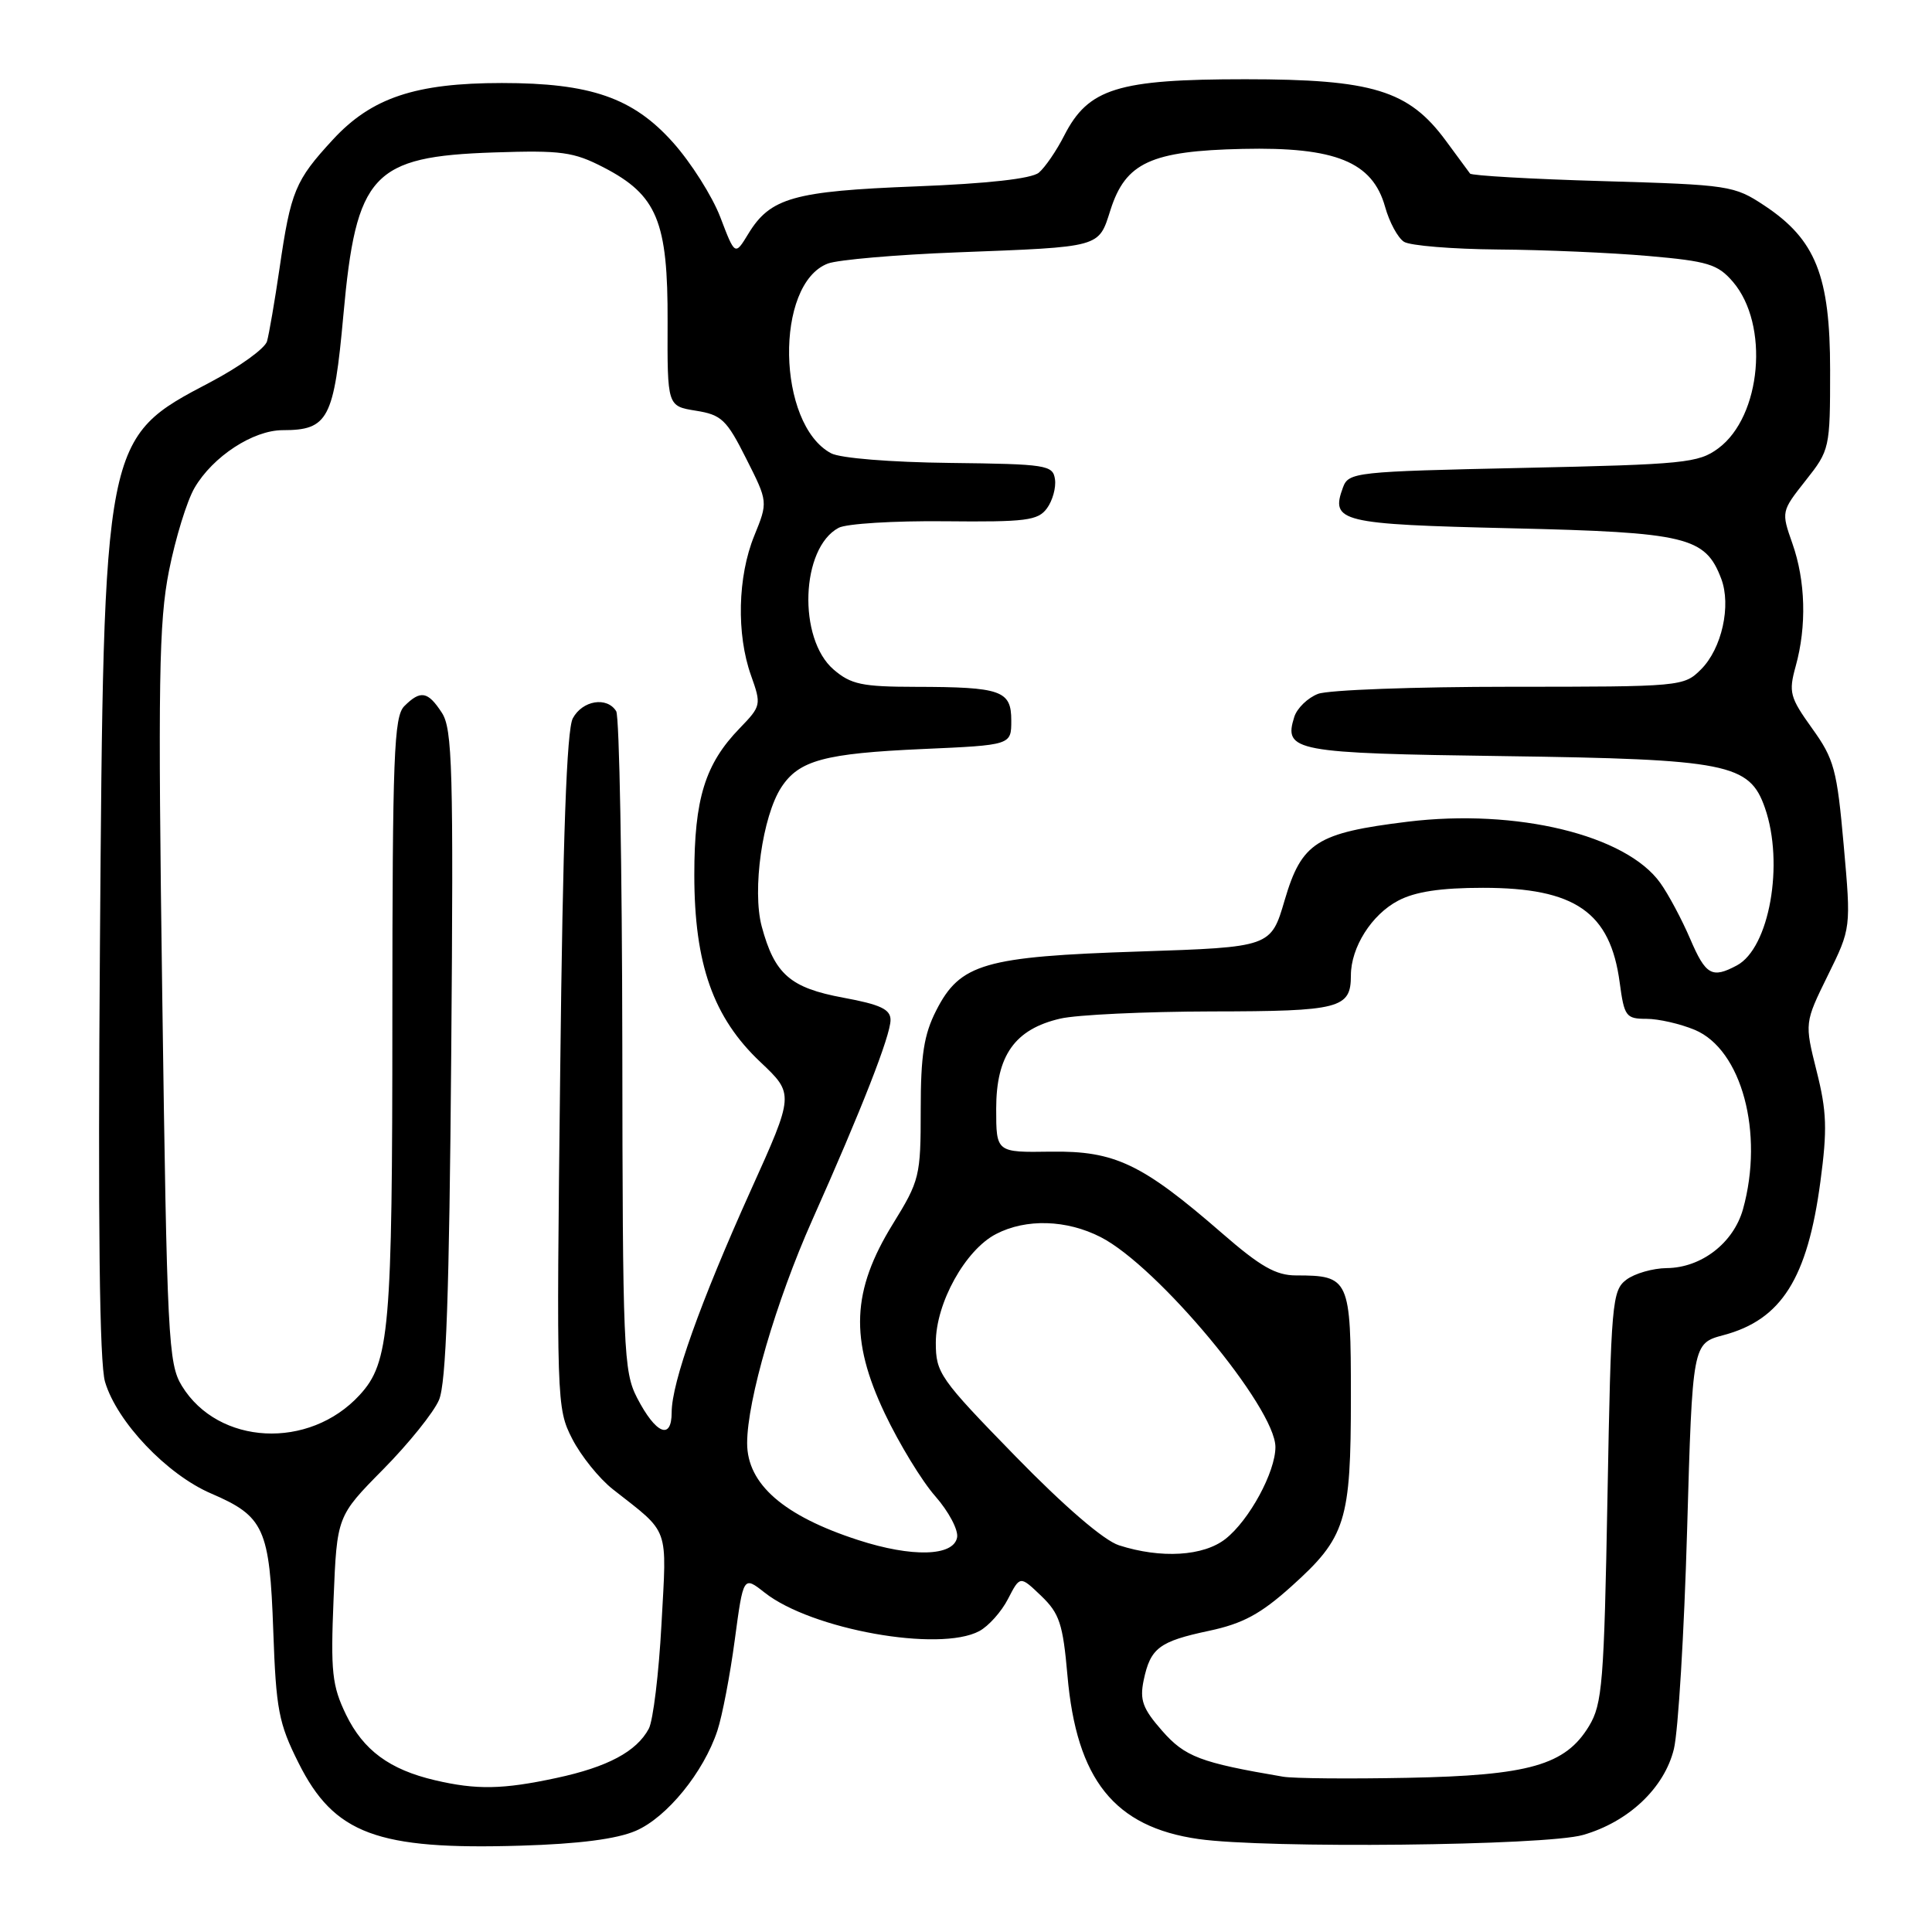 <?xml version="1.0" encoding="UTF-8" standalone="no"?>
<!DOCTYPE svg PUBLIC "-//W3C//DTD SVG 1.1//EN" "http://www.w3.org/Graphics/SVG/1.1/DTD/svg11.dtd" >
<svg xmlns="http://www.w3.org/2000/svg" xmlns:xlink="http://www.w3.org/1999/xlink" version="1.1" viewBox="0 0 256 256">
 <g >
 <path fill="currentColor"
d=" M 84.25 242.59 C 88.37 240.81 93.24 234.83 95.06 229.31 C 95.70 227.37 96.74 221.96 97.36 217.30 C 98.50 208.81 98.50 208.81 101.32 211.03 C 107.52 215.92 124.47 218.96 129.76 216.13 C 130.98 215.48 132.70 213.56 133.57 211.86 C 135.16 208.78 135.16 208.78 137.96 211.46 C 140.39 213.79 140.84 215.17 141.44 221.98 C 142.64 235.82 147.66 242.09 158.80 243.68 C 167.71 244.96 204.82 244.57 209.76 243.14 C 215.79 241.41 220.54 236.92 221.80 231.75 C 222.37 229.41 223.16 216.36 223.55 202.75 C 224.26 178.01 224.26 178.01 228.38 176.91 C 236.05 174.87 239.50 169.40 241.21 156.59 C 242.14 149.65 242.06 147.27 240.71 141.92 C 239.11 135.53 239.11 135.53 242.19 129.26 C 245.28 122.99 245.28 122.99 244.30 111.99 C 243.41 101.97 243.04 100.58 240.11 96.51 C 237.16 92.39 236.98 91.73 237.94 88.27 C 239.41 82.97 239.25 76.97 237.50 72.01 C 236.02 67.80 236.03 67.76 239.25 63.68 C 242.45 59.64 242.50 59.42 242.50 49.04 C 242.50 36.55 240.58 31.74 233.81 27.25 C 229.78 24.58 229.16 24.49 212.41 24.00 C 202.92 23.73 194.99 23.27 194.79 23.00 C 194.59 22.73 193.14 20.76 191.57 18.63 C 186.65 11.96 181.89 10.50 165.00 10.50 C 148.10 10.50 144.21 11.71 141.02 17.95 C 139.99 19.98 138.47 22.19 137.65 22.88 C 136.68 23.68 130.90 24.33 121.32 24.70 C 105.16 25.33 102.06 26.20 99.15 30.99 C 97.39 33.88 97.39 33.88 95.45 28.79 C 94.38 25.99 91.55 21.53 89.17 18.87 C 83.88 12.95 78.25 11.00 66.50 11.00 C 55.05 11.00 49.22 12.95 44.10 18.51 C 39.11 23.92 38.53 25.32 37.04 35.56 C 36.40 39.93 35.65 44.28 35.38 45.23 C 35.10 46.18 31.74 48.60 27.91 50.62 C 13.70 58.08 13.74 57.86 13.24 125.50 C 12.97 162.30 13.18 180.65 13.92 183.11 C 15.50 188.42 22.11 195.37 27.96 197.89 C 35.01 200.92 35.73 202.51 36.21 216.11 C 36.58 226.52 36.92 228.34 39.56 233.60 C 44.27 243.02 49.97 245.14 69.00 244.56 C 76.73 244.33 81.73 243.68 84.25 242.59 Z  M 57.64 235.89 C 51.61 234.48 48.14 231.91 45.85 227.20 C 44.00 223.36 43.80 221.55 44.20 211.88 C 44.65 200.90 44.65 200.90 50.77 194.70 C 54.14 191.29 57.47 187.15 58.17 185.50 C 59.12 183.27 59.53 171.54 59.79 139.68 C 60.10 101.83 59.95 96.57 58.54 94.43 C 56.69 91.59 55.72 91.42 53.57 93.57 C 52.20 94.95 52.00 100.09 51.99 134.82 C 51.99 176.26 51.62 180.53 47.65 184.85 C 40.96 192.13 28.93 191.52 24.10 183.64 C 22.30 180.70 22.13 177.47 21.50 132.00 C 20.92 90.22 21.05 82.41 22.39 75.64 C 23.25 71.31 24.77 66.37 25.78 64.64 C 28.20 60.49 33.54 57.00 37.46 57.00 C 43.49 57.00 44.25 55.55 45.50 41.74 C 47.19 23.05 49.33 20.74 65.43 20.20 C 74.39 19.90 75.99 20.12 79.98 22.18 C 87.07 25.85 88.51 29.32 88.46 42.66 C 88.42 53.81 88.42 53.81 92.20 54.42 C 95.60 54.96 96.28 55.60 98.87 60.76 C 101.77 66.50 101.77 66.50 99.94 71.00 C 97.74 76.40 97.57 84.04 99.51 89.49 C 100.90 93.39 100.86 93.55 98.02 96.49 C 93.42 101.23 92.00 105.84 92.00 115.93 C 92.00 127.74 94.51 134.84 100.76 140.73 C 105.24 144.97 105.24 144.97 99.48 157.73 C 92.78 172.60 89.00 183.20 89.00 187.14 C 89.00 190.90 86.89 190.01 84.41 185.21 C 82.62 181.73 82.50 178.85 82.46 138.49 C 82.43 114.83 82.07 94.92 81.65 94.24 C 80.43 92.27 77.18 92.80 75.90 95.18 C 75.09 96.70 74.58 110.80 74.23 141.94 C 73.72 185.76 73.75 186.59 75.81 190.63 C 76.97 192.90 79.39 195.91 81.21 197.34 C 88.82 203.32 88.36 202.05 87.65 215.20 C 87.30 221.75 86.54 227.99 85.97 229.06 C 84.35 232.09 80.51 234.14 73.73 235.59 C 66.63 237.12 63.13 237.18 57.64 235.89 Z  M 170.00 235.42 C 159.05 233.56 157.02 232.79 153.99 229.34 C 151.41 226.40 151.00 225.27 151.54 222.65 C 152.44 218.37 153.58 217.50 160.21 216.09 C 164.68 215.14 167.05 213.86 171.11 210.21 C 178.34 203.71 179.00 201.62 179.00 185.07 C 179.00 169.45 178.80 169.00 171.74 169.00 C 169.06 169.00 167.01 167.83 161.93 163.41 C 151.33 154.20 147.73 152.48 139.25 152.60 C 132.00 152.71 132.00 152.71 132.00 146.91 C 132.00 139.85 134.48 136.36 140.50 134.97 C 142.70 134.46 151.72 134.04 160.55 134.02 C 177.57 134.00 179.00 133.63 179.00 129.25 C 179.00 125.53 181.75 121.18 185.27 119.34 C 187.52 118.15 190.91 117.64 196.50 117.64 C 208.73 117.64 213.38 120.87 214.62 130.21 C 215.22 134.68 215.45 135.00 218.16 135.00 C 219.76 135.00 222.64 135.66 224.56 136.46 C 230.78 139.06 233.76 150.13 230.96 160.21 C 229.71 164.69 225.45 167.99 220.85 168.03 C 219.01 168.05 216.60 168.74 215.50 169.57 C 213.61 171.00 213.47 172.57 213.00 198.29 C 212.55 222.97 212.32 225.80 210.55 228.72 C 207.42 233.89 202.63 235.26 186.50 235.57 C 178.80 235.72 171.38 235.66 170.00 235.42 Z  M 113.73 204.07 C 103.84 200.87 99.00 196.65 99.00 191.23 C 99.00 185.54 102.83 172.43 107.62 161.68 C 114.17 147.00 118.00 137.21 118.00 135.15 C 118.00 133.74 116.67 133.11 111.75 132.20 C 104.71 130.90 102.64 129.10 100.93 122.75 C 99.65 117.97 101.03 108.13 103.53 104.32 C 105.87 100.74 109.26 99.83 122.25 99.25 C 134.00 98.73 134.00 98.73 134.00 95.48 C 134.00 91.49 132.69 91.03 121.31 91.01 C 114.23 91.00 112.75 90.69 110.46 88.72 C 105.69 84.62 106.11 72.61 111.12 69.94 C 112.13 69.39 118.46 69.00 125.18 69.07 C 135.96 69.18 137.54 68.98 138.73 67.35 C 139.47 66.34 139.95 64.61 139.79 63.51 C 139.52 61.62 138.69 61.49 125.86 61.34 C 118.00 61.25 111.32 60.71 110.12 60.06 C 102.93 56.22 102.62 37.61 109.70 34.92 C 111.04 34.42 118.74 33.75 126.81 33.44 C 146.07 32.70 145.54 32.85 147.15 27.80 C 149.15 21.55 152.51 20.00 164.64 19.73 C 176.96 19.45 181.86 21.44 183.53 27.40 C 184.10 29.45 185.23 31.53 186.04 32.04 C 186.84 32.55 192.45 33.01 198.50 33.06 C 204.55 33.10 213.52 33.49 218.42 33.92 C 226.32 34.61 227.61 35.01 229.61 37.33 C 234.48 42.99 233.41 55.17 227.68 59.41 C 225.06 61.35 223.19 61.54 201.79 62.00 C 179.54 62.48 178.70 62.57 177.95 64.59 C 176.27 69.15 177.56 69.47 200.26 70.00 C 223.52 70.54 225.96 71.13 228.07 76.68 C 229.42 80.24 228.15 85.94 225.40 88.69 C 223.12 90.97 222.78 91.00 200.11 91.00 C 187.47 91.00 176.01 91.42 174.65 91.94 C 173.29 92.46 171.87 93.83 171.50 94.99 C 170.06 99.55 171.44 99.81 199.30 100.19 C 228.93 100.60 231.82 101.18 233.86 107.04 C 236.44 114.43 234.45 125.62 230.15 127.92 C 226.84 129.69 226.02 129.22 223.95 124.39 C 222.86 121.85 221.09 118.52 220.00 117.00 C 215.47 110.64 200.96 107.12 186.53 108.88 C 174.46 110.36 172.48 111.62 170.23 119.26 C 168.40 125.50 168.40 125.50 150.95 126.08 C 130.43 126.75 127.22 127.68 124.06 133.88 C 122.42 137.09 122.00 139.81 122.00 147.06 C 122.00 155.85 121.86 156.43 118.31 162.18 C 112.85 171.02 112.58 177.48 117.24 187.29 C 119.15 191.31 122.16 196.26 123.94 198.27 C 125.71 200.29 127.01 202.74 126.82 203.72 C 126.35 206.23 120.85 206.38 113.73 204.07 Z  M 148.27 204.76 C 146.27 204.12 141.05 199.63 134.52 192.93 C 124.52 182.67 124.00 181.93 124.00 177.91 C 124.00 172.67 127.91 165.61 131.99 163.51 C 135.96 161.45 141.32 161.61 145.84 163.92 C 153.39 167.77 169.00 186.52 169.00 191.74 C 169.00 195.05 165.54 201.43 162.39 203.91 C 159.47 206.21 153.84 206.55 148.27 204.76 Z "/>
</g>
</svg>